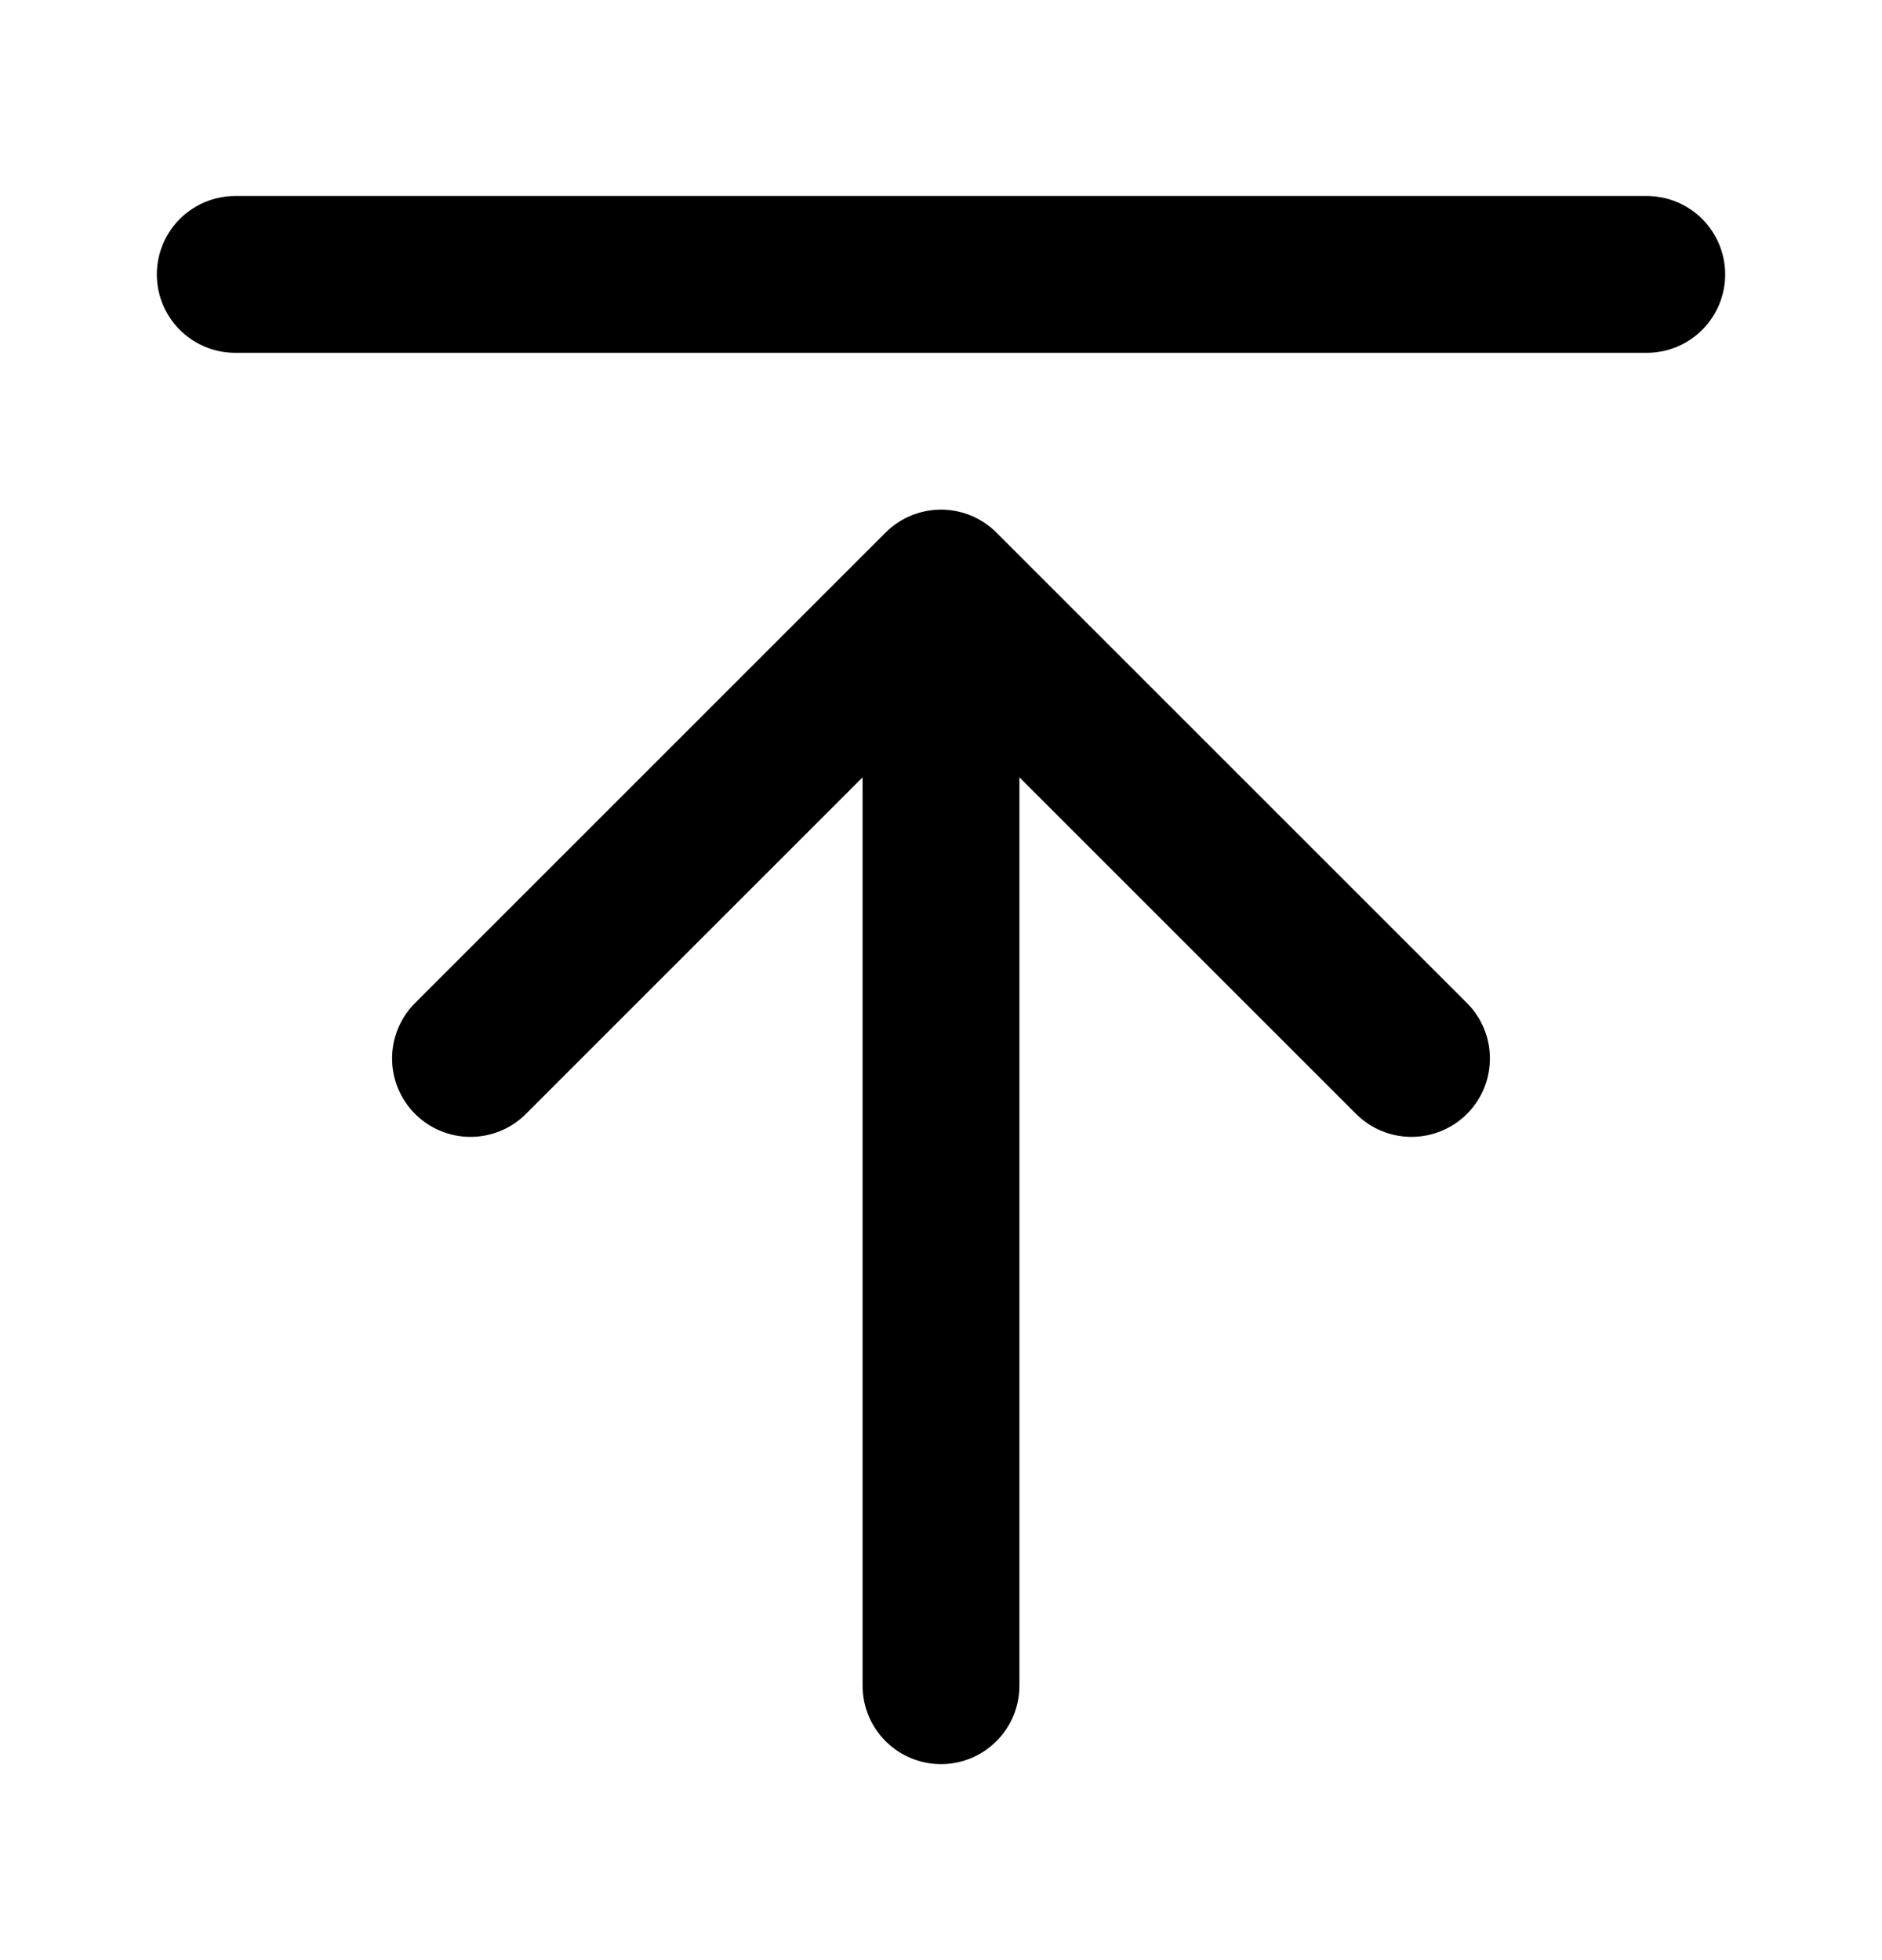<svg width="24" height="25" viewBox="0 0 24 25" fill="none" xmlns="http://www.w3.org/2000/svg">
<path d="M21 3.5H3M18 13.5L12 7.5M12 7.5L6 13.5M12 7.5V21.5" stroke="black" stroke-width="2" stroke-linecap="round" stroke-linejoin="round"/>
</svg>
